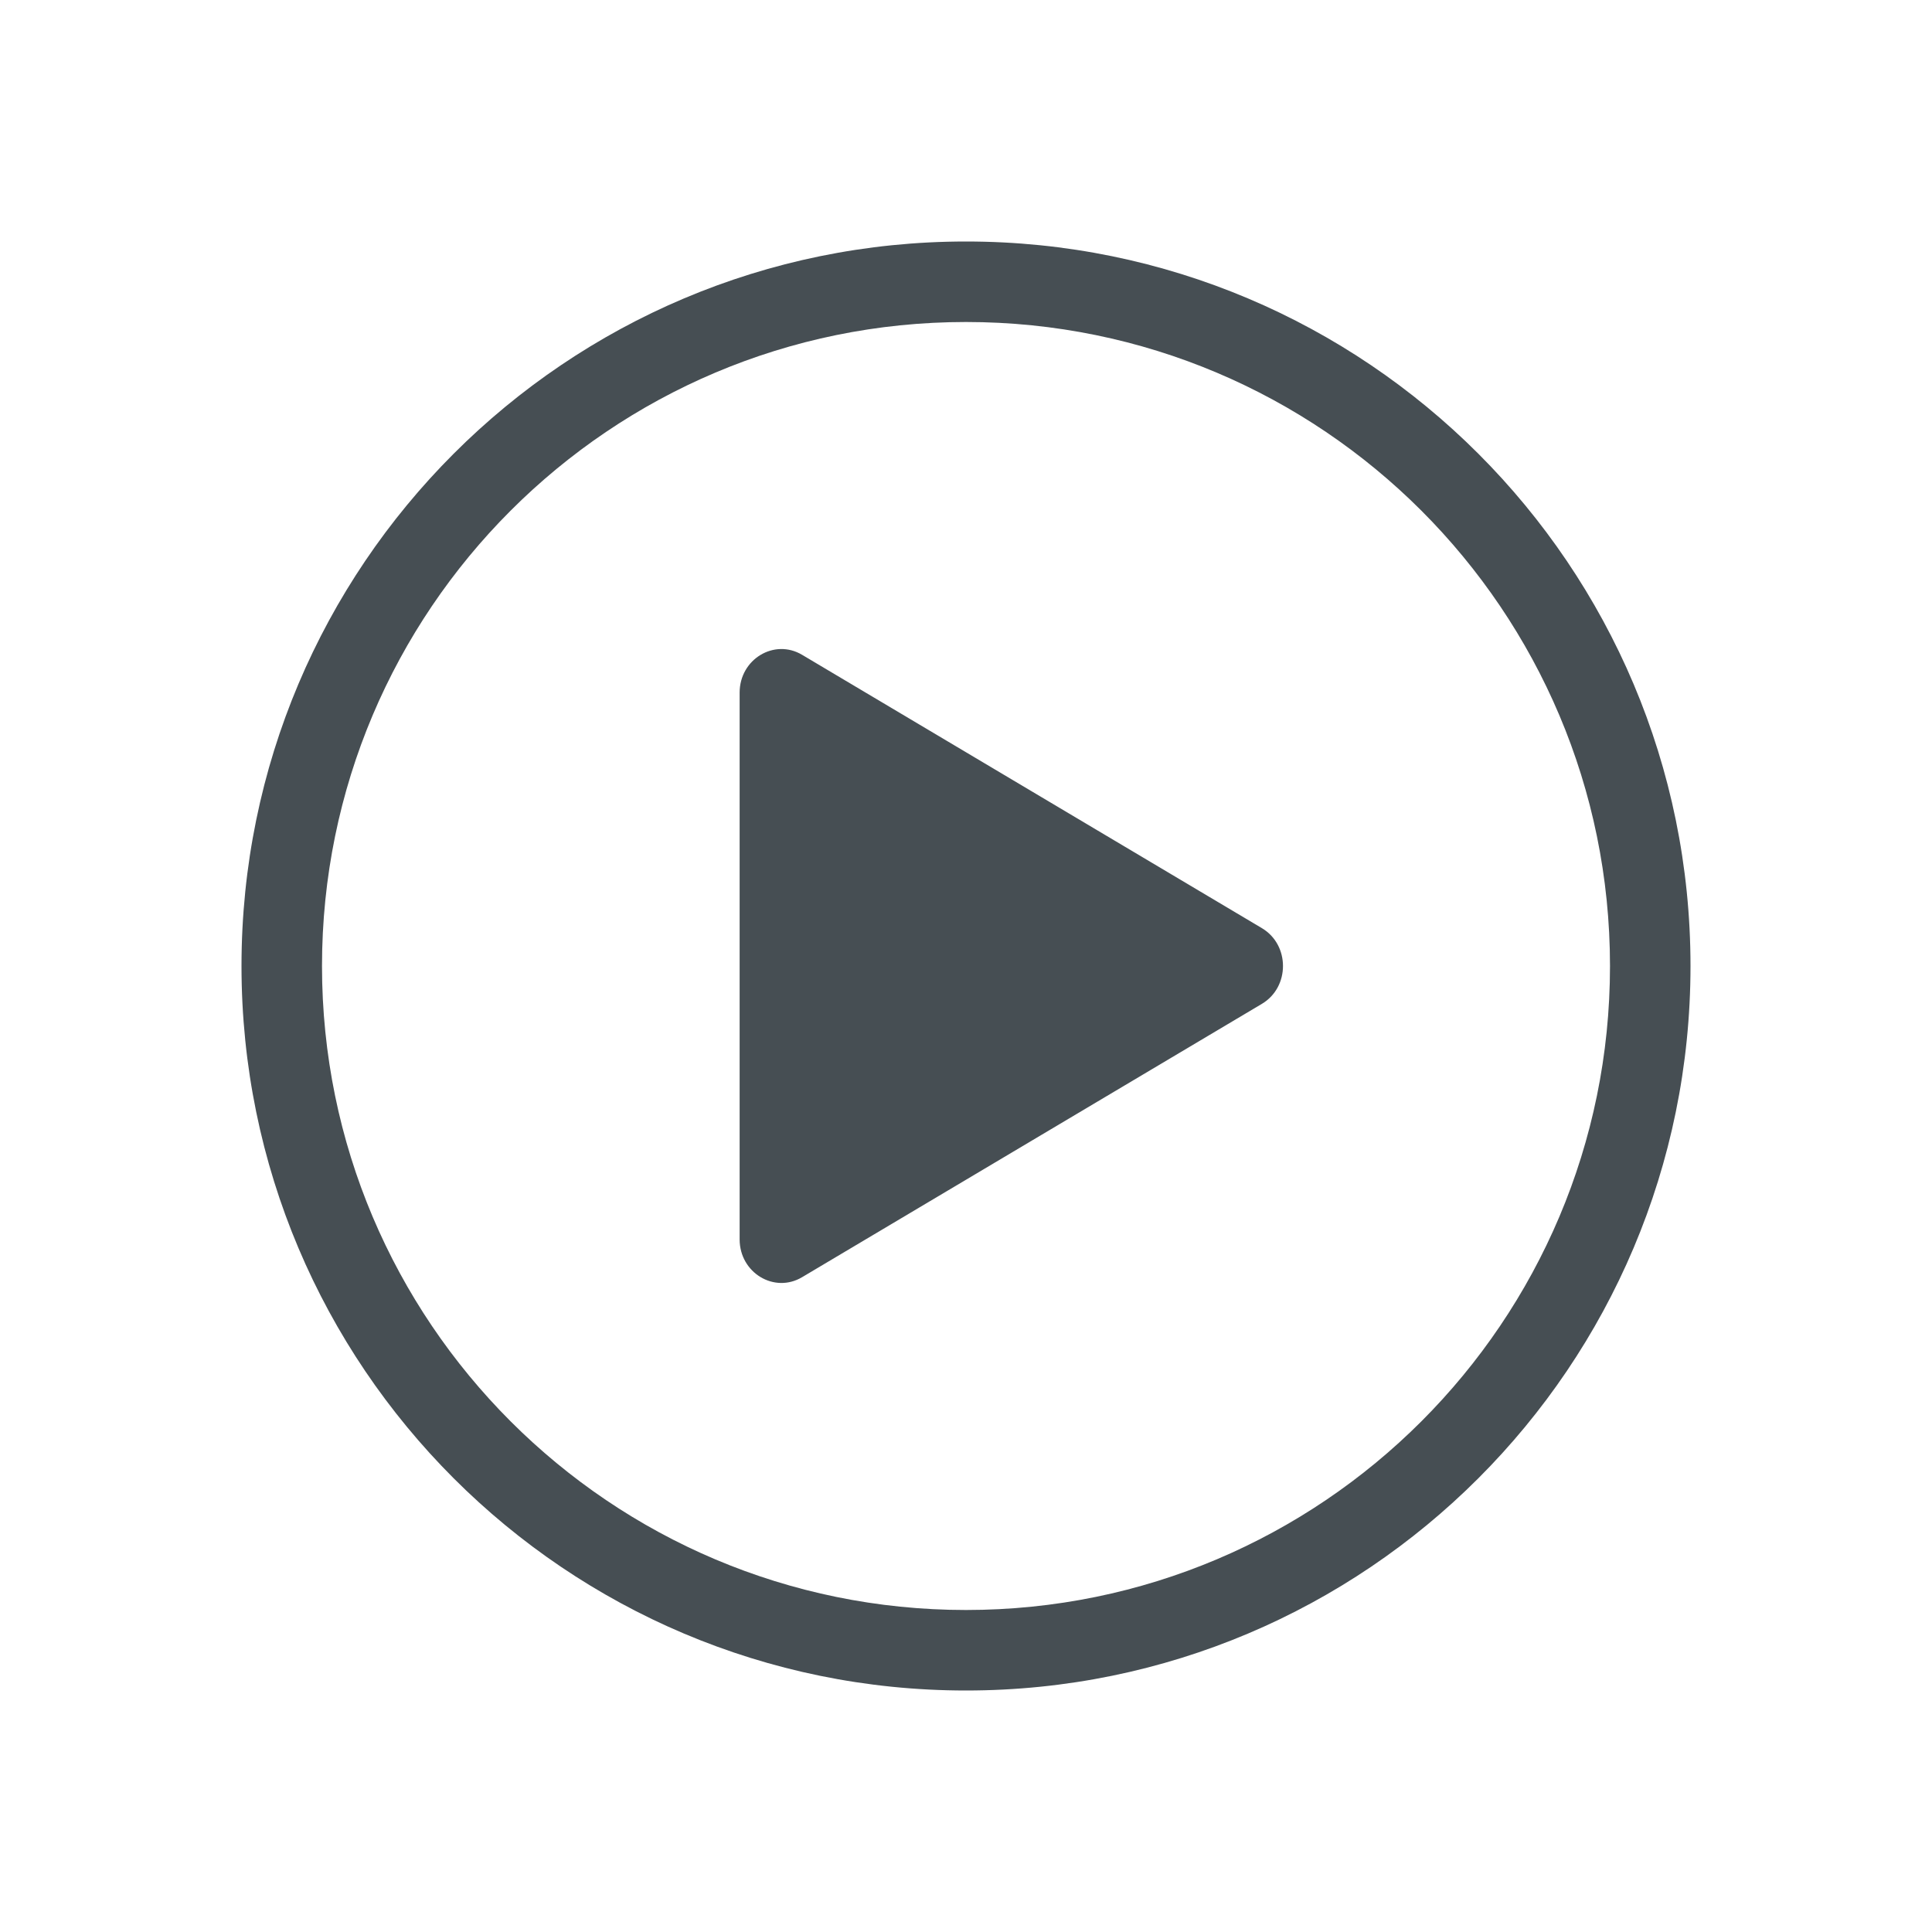 <svg width="24" height="24" viewBox="0 0 24 24" fill="none" xmlns="http://www.w3.org/2000/svg">
<path d="M9.188 15.396V8.604C9.188 8.189 9.619 7.928 9.965 8.135L15.676 11.53C16.025 11.738 16.025 12.262 15.676 12.47L9.965 15.865C9.619 16.072 9.188 15.811 9.188 15.396Z" fill="#464E53"/>
<path fill-rule="evenodd" clip-rule="evenodd" d="M12 20C16.418 20 20 16.418 20 12C20 7.582 16.418 4 12 4C7.582 4 4 7.582 4 12C4 16.418 7.582 20 12 20ZM12 21C16.971 21 21 16.971 21 12C21 7.029 16.971 3 12 3C7.029 3 3 7.029 3 12C3 16.971 7.029 21 12 21Z" fill="#464E53"/>
</svg>

